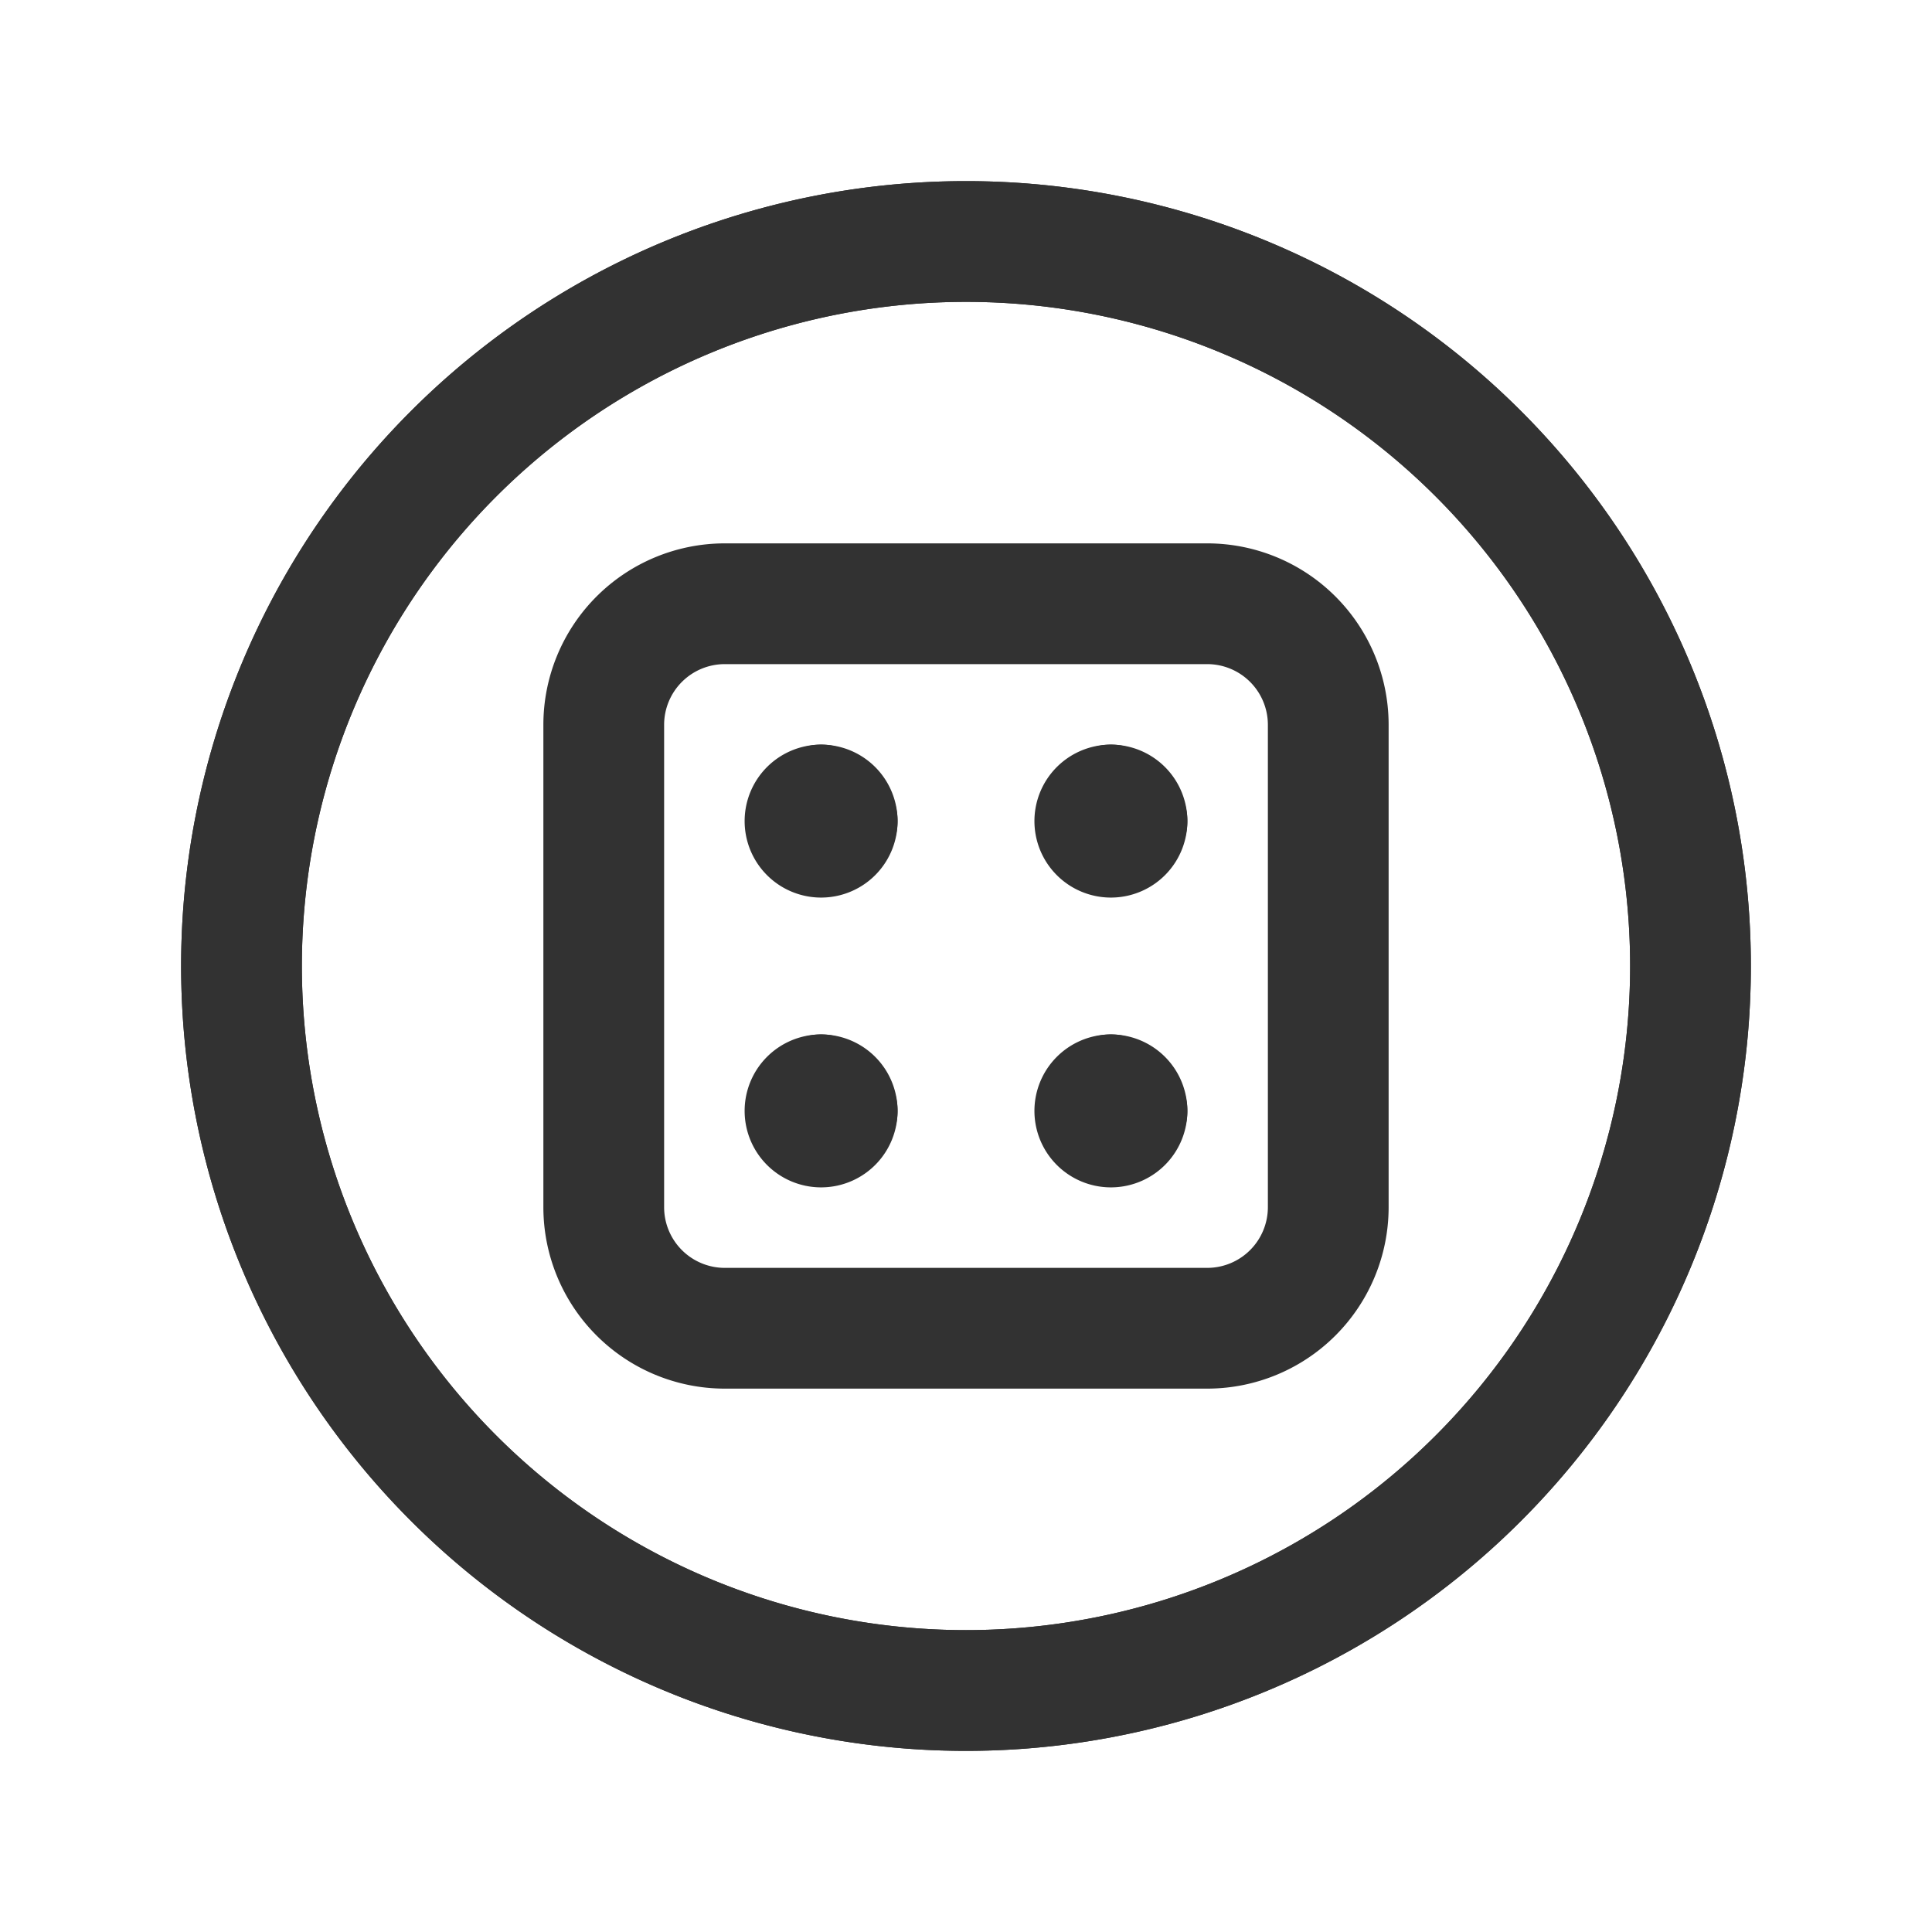 <svg id="Layer_3" data-name="Layer 3" xmlns="http://www.w3.org/2000/svg" viewBox="0 0 24 24"><title>dice-four-circle</title><path id="a" d="M18.364,5.636a9,9,0,1,1-12.728,0,9,9,0,0,1,12.728,0" fill="none" stroke="#323232" stroke-linecap="round" stroke-linejoin="round" stroke-width="1.5"/><path id="a-2" data-name="a" d="M18.364,5.636a9,9,0,1,1-12.728,0,9,9,0,0,1,12.728,0" fill="none" stroke="#323232" stroke-linecap="round" stroke-linejoin="round" stroke-width="1.5"/><path d="M15,7.5H9A1.504,1.504,0,0,0,7.5,9v6A1.504,1.504,0,0,0,9,16.5h6A1.504,1.504,0,0,0,16.5,15V9A1.504,1.504,0,0,0,15,7.5Z" fill="none" stroke="#323232" stroke-linecap="round" stroke-linejoin="round" stroke-width="1.5"/><path d="M10.4,10.2a.2.2,0,1,1-.2-.2" fill="none" stroke="#323232" stroke-linecap="round" stroke-linejoin="round" stroke-width="1.5"/><path d="M10.2,10a.2.2,0,0,1,.2.2" fill="none" stroke="#323232" stroke-linecap="round" stroke-linejoin="round" stroke-width="1.5"/><path d="M14,10.2a.2.2,0,1,1-.2-.2" fill="none" stroke="#323232" stroke-linecap="round" stroke-linejoin="round" stroke-width="1.5"/><path d="M13.8,10a.2.2,0,0,1,.2.2" fill="none" stroke="#323232" stroke-linecap="round" stroke-linejoin="round" stroke-width="1.5"/><path d="M10.4,13.8a.2.2,0,1,1-.2-.2" fill="none" stroke="#323232" stroke-linecap="round" stroke-linejoin="round" stroke-width="1.5"/><path d="M10.2,13.6a.2.2,0,0,1,.2.2" fill="none" stroke="#323232" stroke-linecap="round" stroke-linejoin="round" stroke-width="1.5"/><path d="M14,13.8a.2.2,0,1,1-.2-.2" fill="none" stroke="#323232" stroke-linecap="round" stroke-linejoin="round" stroke-width="1.5"/><path d="M13.8,13.6a.2.2,0,0,1,.2.2" fill="none" stroke="#323232" stroke-linecap="round" stroke-linejoin="round" stroke-width="1.5"/><path d="M0,0H24V24H0Z" fill="none"/></svg>